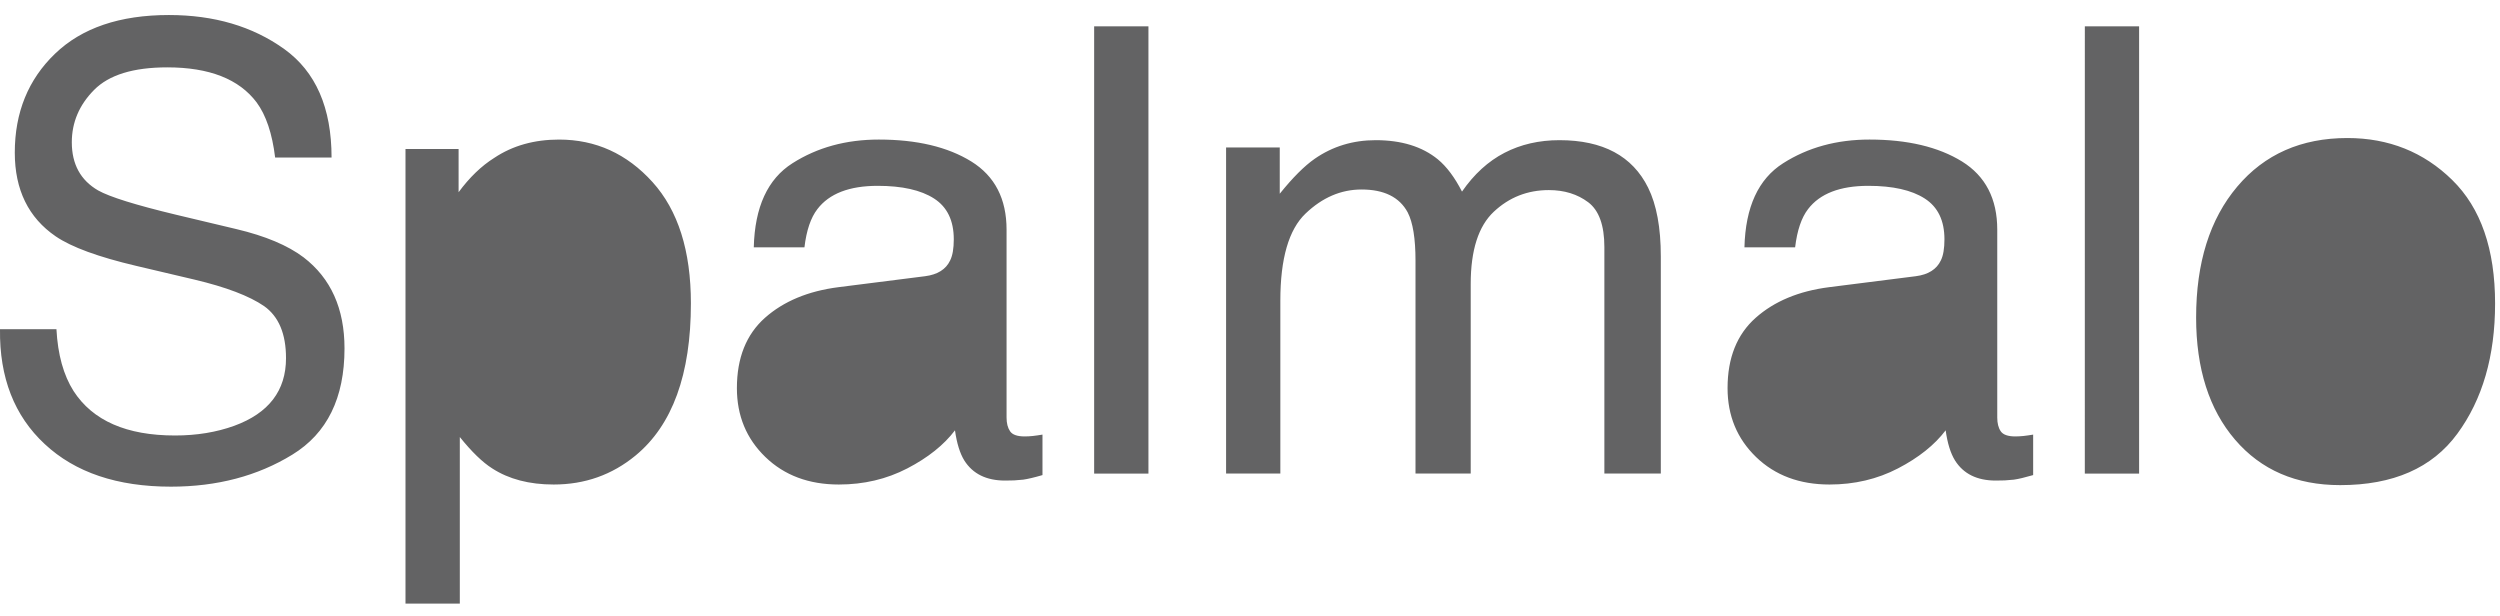 <svg width="203" height="50" viewBox="0 0 203 50" fill="none" xmlns="http://www.w3.org/2000/svg">
    <g clip-path="url(#clip0)">
        <path fill-rule="evenodd" clip-rule="evenodd" d="M4.583 26.733C4.692 28.795 5.158 30.468 5.974 31.753C7.531 34.16 10.277 35.362 14.21 35.362C15.971 35.362 17.577 35.098 19.026 34.573C21.823 33.55 23.224 31.72 23.224 29.083C23.224 27.105 22.632 25.697 21.444 24.855C20.242 24.03 18.361 23.315 15.796 22.705L11.073 21.592C7.99 20.867 5.806 20.068 4.524 19.192C2.311 17.678 1.201 15.41 1.201 12.395C1.201 9.132 2.291 6.455 4.468 4.362C6.646 2.267 9.727 1.22 13.715 1.22C17.387 1.22 20.506 2.138 23.073 3.977C25.639 5.815 26.923 8.752 26.923 12.79H22.341C22.105 10.845 21.605 9.355 20.838 8.315C19.414 6.42 16.993 5.47 13.581 5.47C10.825 5.47 8.845 6.082 7.64 7.302C6.433 8.52 5.831 9.94 5.831 11.555C5.831 13.333 6.542 14.637 7.966 15.462C8.901 15.988 11.013 16.648 14.304 17.438L19.194 18.602C21.551 19.162 23.37 19.928 24.654 20.898C26.869 22.598 27.974 25.062 27.974 28.293C27.974 32.315 26.562 35.19 23.733 36.92C20.909 38.652 17.621 39.517 13.88 39.517C9.515 39.517 6.1 38.363 3.631 36.057C1.164 33.767 -0.05 30.657 -8.54069e-06 26.733H4.582H4.583ZM32.927 12.098H37.238V15.608C38.123 14.408 39.09 13.473 40.138 12.817C41.627 11.825 43.379 11.333 45.393 11.333C48.373 11.333 50.902 12.483 52.981 14.78C55.061 17.08 56.101 20.363 56.101 24.633C56.101 30.403 54.6 34.523 51.602 36.993C49.697 38.56 47.487 39.343 44.96 39.343C42.975 39.343 41.313 38.907 39.968 38.035C39.182 37.538 38.304 36.69 37.337 35.487V49.012H32.926V12.098H32.927ZM75.121 22.428C76.133 22.297 76.812 21.87 77.153 21.145C77.35 20.748 77.447 20.178 77.447 19.433C77.447 17.91 76.914 16.807 75.846 16.12C74.78 15.433 73.252 15.09 71.261 15.09C68.966 15.09 67.335 15.72 66.373 16.978C65.835 17.673 65.483 18.71 65.321 20.083H61.207C61.288 16.812 62.334 14.533 64.349 13.255C66.365 11.972 68.701 11.332 71.36 11.332C74.442 11.332 76.947 11.925 78.87 13.112C80.781 14.298 81.733 16.145 81.733 18.65V33.907C81.733 34.368 81.827 34.74 82.017 35.017C82.203 35.297 82.598 35.438 83.205 35.438C83.426 35.437 83.646 35.425 83.865 35.402C84.11 35.373 84.372 35.338 84.649 35.29V38.577C83.963 38.777 83.441 38.898 83.082 38.948C82.594 39.004 82.103 39.029 81.613 39.022C80.094 39.022 78.99 38.478 78.303 37.392C77.945 36.813 77.693 35.997 77.544 34.943C76.648 36.128 75.356 37.16 73.676 38.033C71.992 38.907 70.139 39.343 68.114 39.343C65.681 39.343 63.691 38.6 62.149 37.11C60.606 35.618 59.836 33.755 59.836 31.515C59.836 29.062 60.595 27.162 62.111 25.81C63.631 24.462 65.624 23.632 68.089 23.318L75.121 22.428ZM88.845 38.455H93.253V2.137H88.845V38.455ZM99.556 11.975H103.916V15.732C104.961 14.432 105.908 13.482 106.758 12.89C108.211 11.883 109.861 11.382 111.708 11.382C113.796 11.382 115.479 11.9 116.753 12.938C117.471 13.532 118.125 14.407 118.714 15.558C119.692 14.142 120.843 13.092 122.166 12.408C123.49 11.723 124.975 11.382 126.626 11.382C130.153 11.382 132.554 12.667 133.827 15.238C134.513 16.622 134.858 18.485 134.858 20.825V38.453H130.275V20.06C130.275 18.297 129.837 17.083 128.966 16.425C128.091 15.767 127.025 15.435 125.768 15.435C124.036 15.435 122.548 16.02 121.298 17.192C120.049 18.362 119.422 20.317 119.422 23.052V38.453H114.939V21.172C114.939 19.375 114.73 18.065 114.302 17.24C113.634 16.005 112.384 15.387 110.556 15.387C108.889 15.387 107.374 16.038 106.011 17.34C104.647 18.64 103.964 20.998 103.964 24.41V38.453H99.558V11.975H99.556ZM155.564 22.428C156.576 22.297 157.254 21.87 157.597 21.145C157.794 20.748 157.889 20.178 157.889 19.433C157.889 17.91 157.358 16.807 156.289 16.12C155.222 15.433 153.694 15.09 151.705 15.09C149.408 15.09 147.777 15.72 146.815 16.978C146.279 17.673 145.927 18.71 145.764 20.083H141.649C141.73 16.812 142.778 14.533 144.792 13.255C146.807 11.972 149.144 11.332 151.803 11.332C154.886 11.332 157.389 11.925 159.315 13.112C161.223 14.298 162.177 16.145 162.177 18.65V33.907C162.177 34.368 162.27 34.74 162.458 35.017C162.646 35.297 163.042 35.438 163.648 35.438C163.844 35.438 164.064 35.425 164.308 35.402C164.552 35.373 164.815 35.338 165.092 35.29V38.577C164.405 38.777 163.885 38.898 163.524 38.948C163.036 39.004 162.546 39.029 162.055 39.022C160.537 39.022 159.433 38.478 158.748 37.392C158.388 36.813 158.134 35.997 157.987 34.943C157.091 36.128 155.798 37.16 154.118 38.033C152.436 38.907 150.581 39.343 148.556 39.343C146.124 39.343 144.133 38.6 142.592 37.11C141.049 35.618 140.278 33.755 140.278 31.515C140.278 29.062 141.037 27.162 142.556 25.81C144.074 24.462 146.066 23.632 148.532 23.318L155.564 22.428ZM169.287 38.455H173.695V2.137H169.289L169.287 38.455ZM199.122 14.617C201.442 16.89 202.601 20.233 202.601 24.645C202.601 28.912 201.579 32.437 199.534 35.22C197.493 38.003 194.322 39.392 190.024 39.392C186.44 39.392 183.595 38.163 181.485 35.7C179.378 33.24 178.325 29.933 178.325 25.783C178.325 21.337 179.435 17.795 181.659 15.16C183.877 12.527 186.862 11.208 190.607 11.208C193.966 11.208 196.804 12.345 199.123 14.617" fill="#636364"/>
    </g>
    <defs>
        <clipPath id="clip0">
            <rect width="203" height="50" fill="white"/>
        </clipPath>
    </defs>
</svg>
